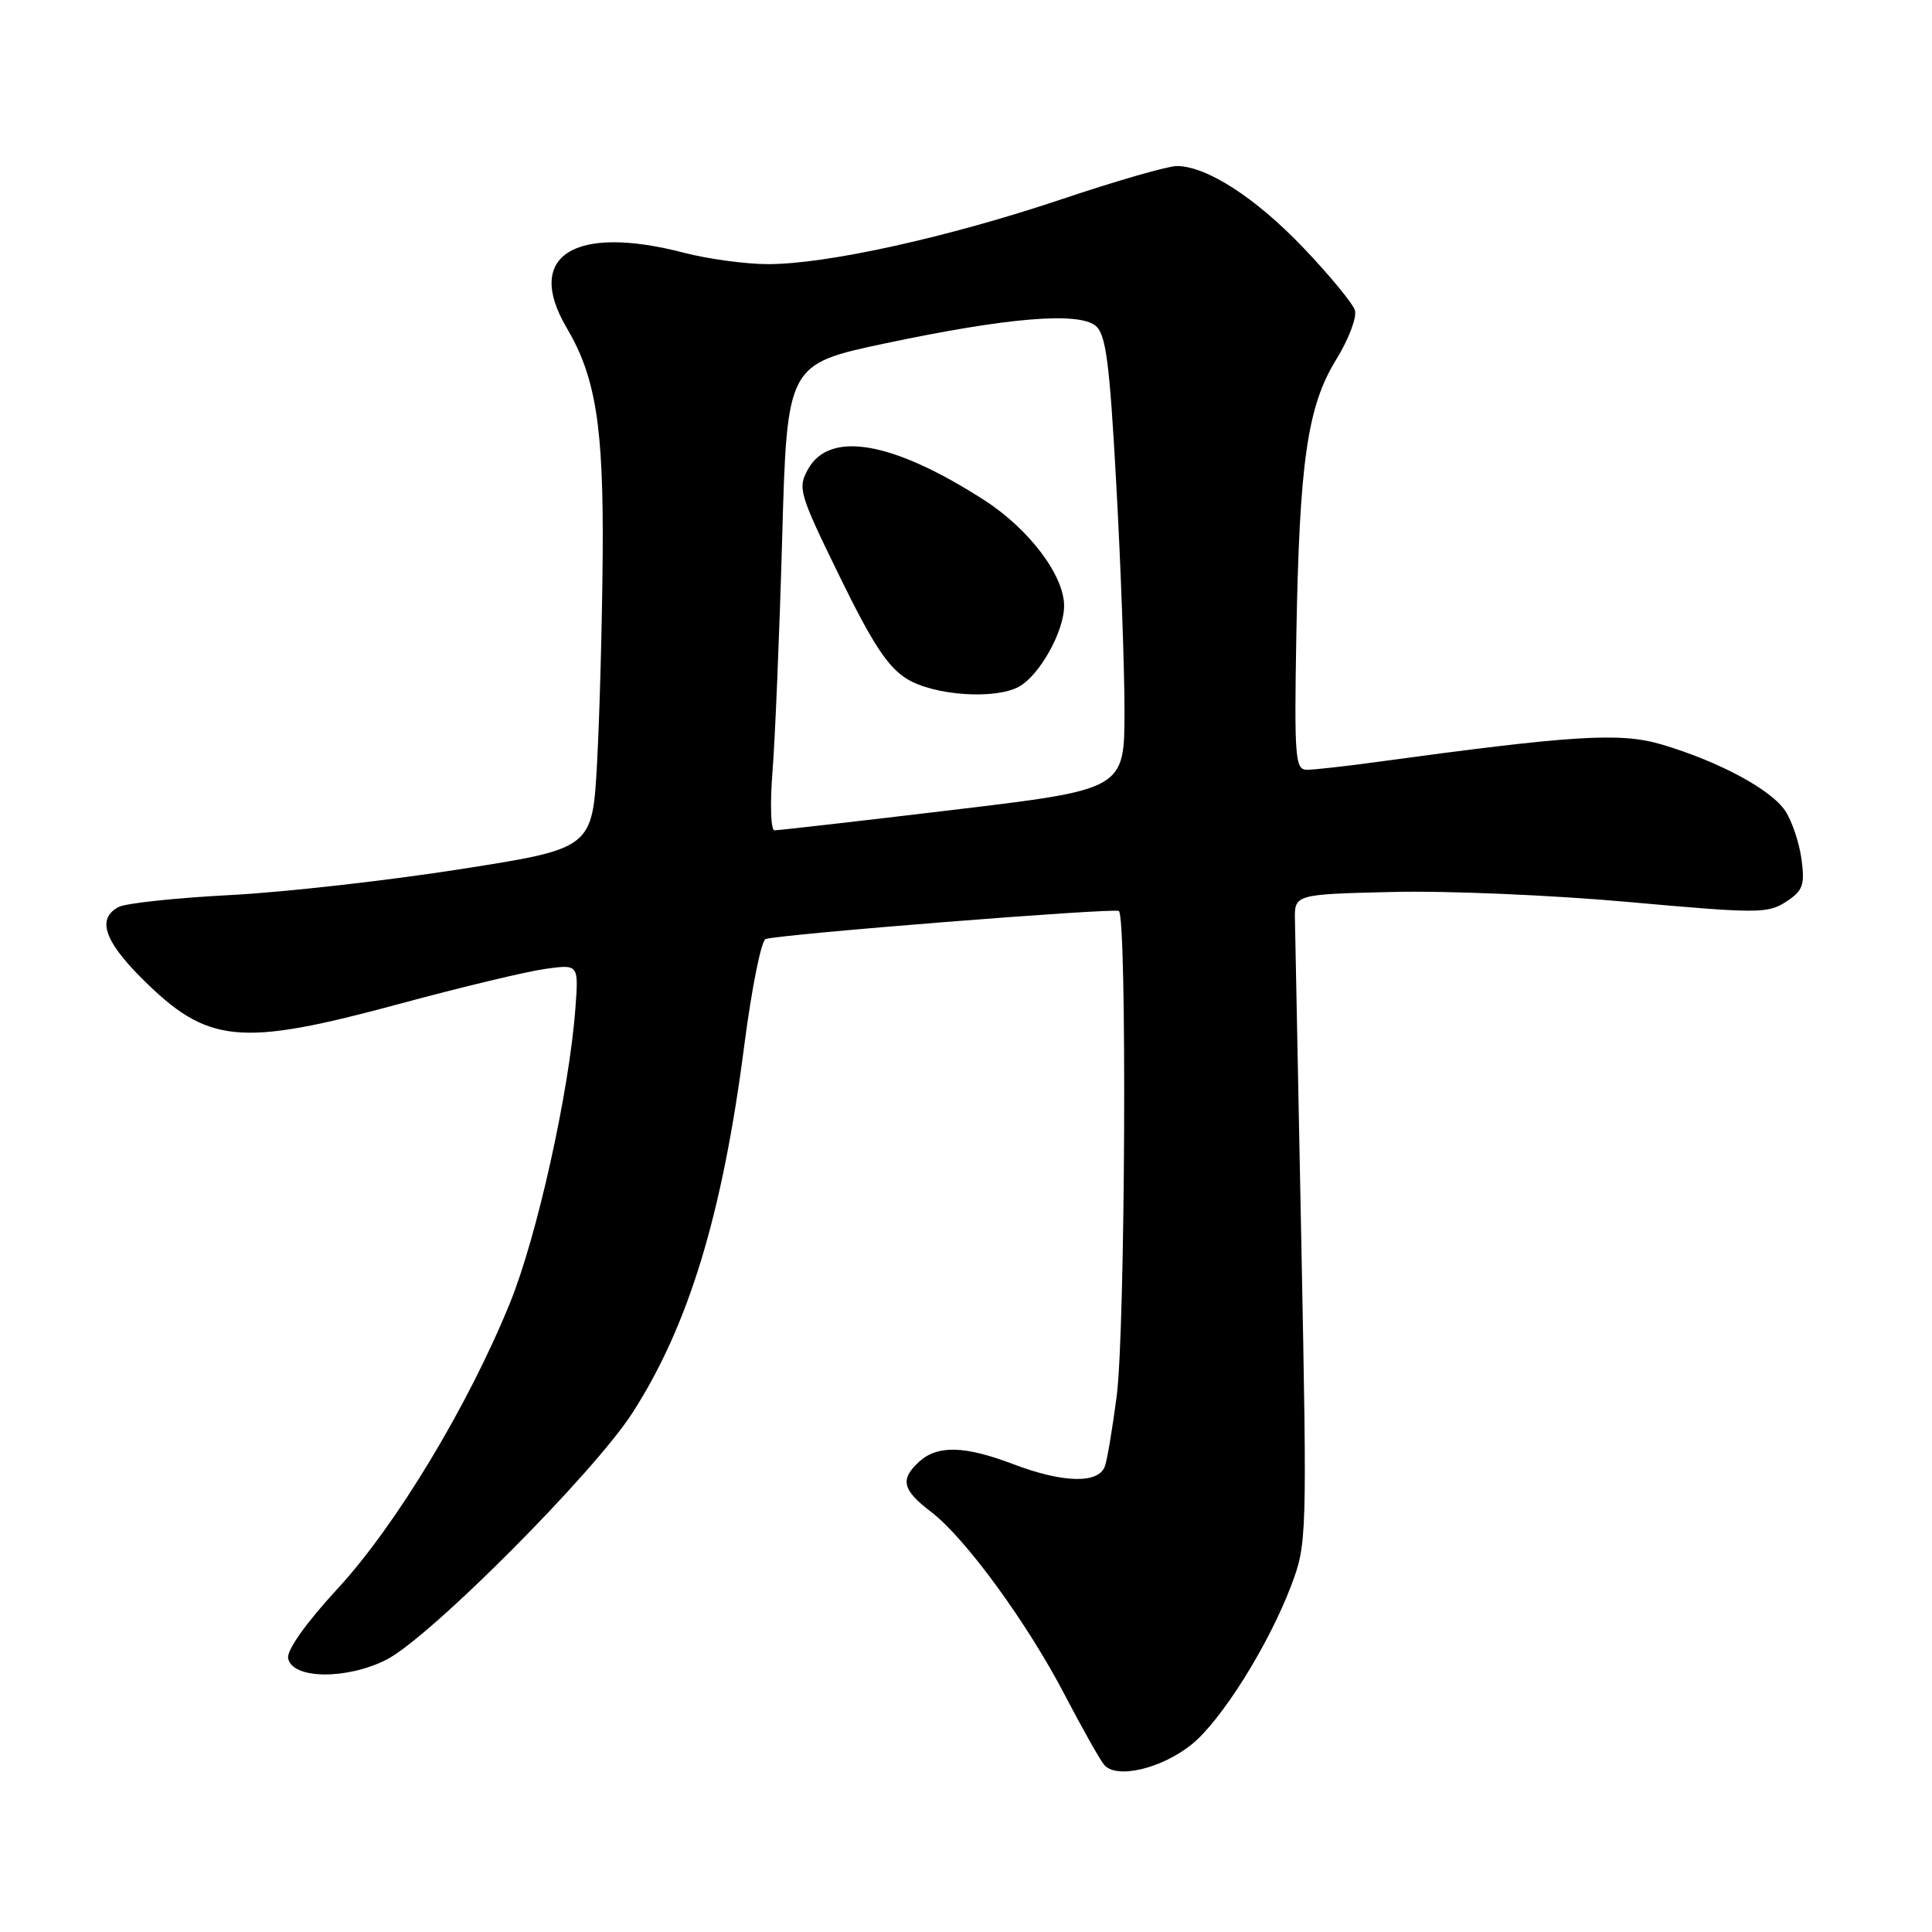 <?xml version="1.0" encoding="UTF-8" standalone="no"?>
<!DOCTYPE svg PUBLIC "-//W3C//DTD SVG 1.1//EN" "http://www.w3.org/Graphics/SVG/1.1/DTD/svg11.dtd" >
<svg xmlns="http://www.w3.org/2000/svg" xmlns:xlink="http://www.w3.org/1999/xlink" version="1.1" viewBox="0 0 256 256">
 <g >
 <path fill="currentColor"
d=" M 157.86 231.18 C 161.80 228.04 168.09 218.01 171.09 210.09 C 173.17 204.61 173.20 203.75 172.44 165.00 C 172.02 143.28 171.63 123.92 171.59 122.00 C 171.50 118.50 171.50 118.50 184.50 118.19 C 191.65 118.01 205.73 118.61 215.80 119.52 C 232.92 121.06 234.26 121.06 236.67 119.48 C 238.90 118.02 239.17 117.28 238.71 113.86 C 238.42 111.70 237.46 108.82 236.57 107.47 C 234.71 104.63 227.80 100.91 220.19 98.65 C 214.70 97.02 208.56 97.40 182.18 101.00 C 178.15 101.55 174.09 102.00 173.16 102.00 C 171.62 102.00 171.49 100.39 171.77 84.25 C 172.18 61.16 173.23 53.84 177.06 47.63 C 178.71 44.96 179.82 42.02 179.53 41.11 C 179.25 40.20 176.19 36.49 172.74 32.87 C 166.41 26.22 159.88 22.00 155.93 22.00 C 154.75 22.00 147.87 23.98 140.64 26.41 C 125.62 31.45 109.57 35.00 101.77 35.00 C 98.83 35.00 93.83 34.32 90.66 33.50 C 76.05 29.69 69.46 33.89 75.08 43.42 C 78.95 49.97 79.98 56.50 79.86 73.50 C 79.79 82.30 79.46 94.66 79.12 100.96 C 78.50 112.43 78.50 112.43 61.00 115.17 C 51.38 116.68 37.65 118.23 30.50 118.60 C 23.35 118.97 16.71 119.68 15.75 120.17 C 12.83 121.67 13.76 124.60 18.72 129.57 C 27.52 138.36 31.65 138.77 53.04 132.99 C 61.20 130.78 69.86 128.71 72.28 128.38 C 76.68 127.77 76.68 127.77 76.24 133.64 C 75.42 144.67 71.14 163.92 67.55 172.71 C 62.00 186.33 52.48 202.10 44.76 210.48 C 40.52 215.08 37.98 218.66 38.18 219.74 C 38.71 222.50 45.88 222.60 51.18 219.93 C 56.88 217.06 78.68 195.19 83.81 187.20 C 91.26 175.62 95.73 160.91 98.62 138.53 C 99.60 130.97 100.87 124.62 101.45 124.43 C 103.30 123.79 147.47 120.29 148.25 120.71 C 149.35 121.31 149.11 176.20 147.97 184.96 C 147.44 189.06 146.75 193.22 146.43 194.21 C 145.67 196.63 140.94 196.55 134.24 194.00 C 127.84 191.57 124.25 191.47 121.83 193.65 C 119.22 196.02 119.54 197.41 123.37 200.33 C 127.91 203.79 136.10 215.01 141.11 224.63 C 143.37 228.96 145.70 233.10 146.29 233.83 C 147.87 235.77 153.82 234.40 157.86 231.18 Z  M 102.36 102.25 C 102.70 97.99 103.28 84.09 103.64 71.38 C 104.29 48.25 104.29 48.25 117.39 45.48 C 133.49 42.08 142.85 41.30 145.16 43.16 C 146.54 44.27 147.02 47.90 147.91 64.12 C 148.51 74.92 149.00 88.44 149.00 94.17 C 149.00 104.60 149.00 104.60 126.25 107.32 C 113.74 108.82 103.10 110.03 102.62 110.02 C 102.13 110.01 102.02 106.52 102.36 102.25 Z  M 134.98 91.01 C 137.71 89.55 141.00 83.69 141.00 80.28 C 141.00 76.23 136.33 70.06 130.37 66.24 C 118.29 58.48 109.95 57.02 107.08 62.15 C 105.67 64.68 105.87 65.36 111.26 76.39 C 115.63 85.34 117.66 88.43 120.21 89.98 C 123.78 92.16 131.79 92.72 134.98 91.01 Z "/>
</g>
</svg>